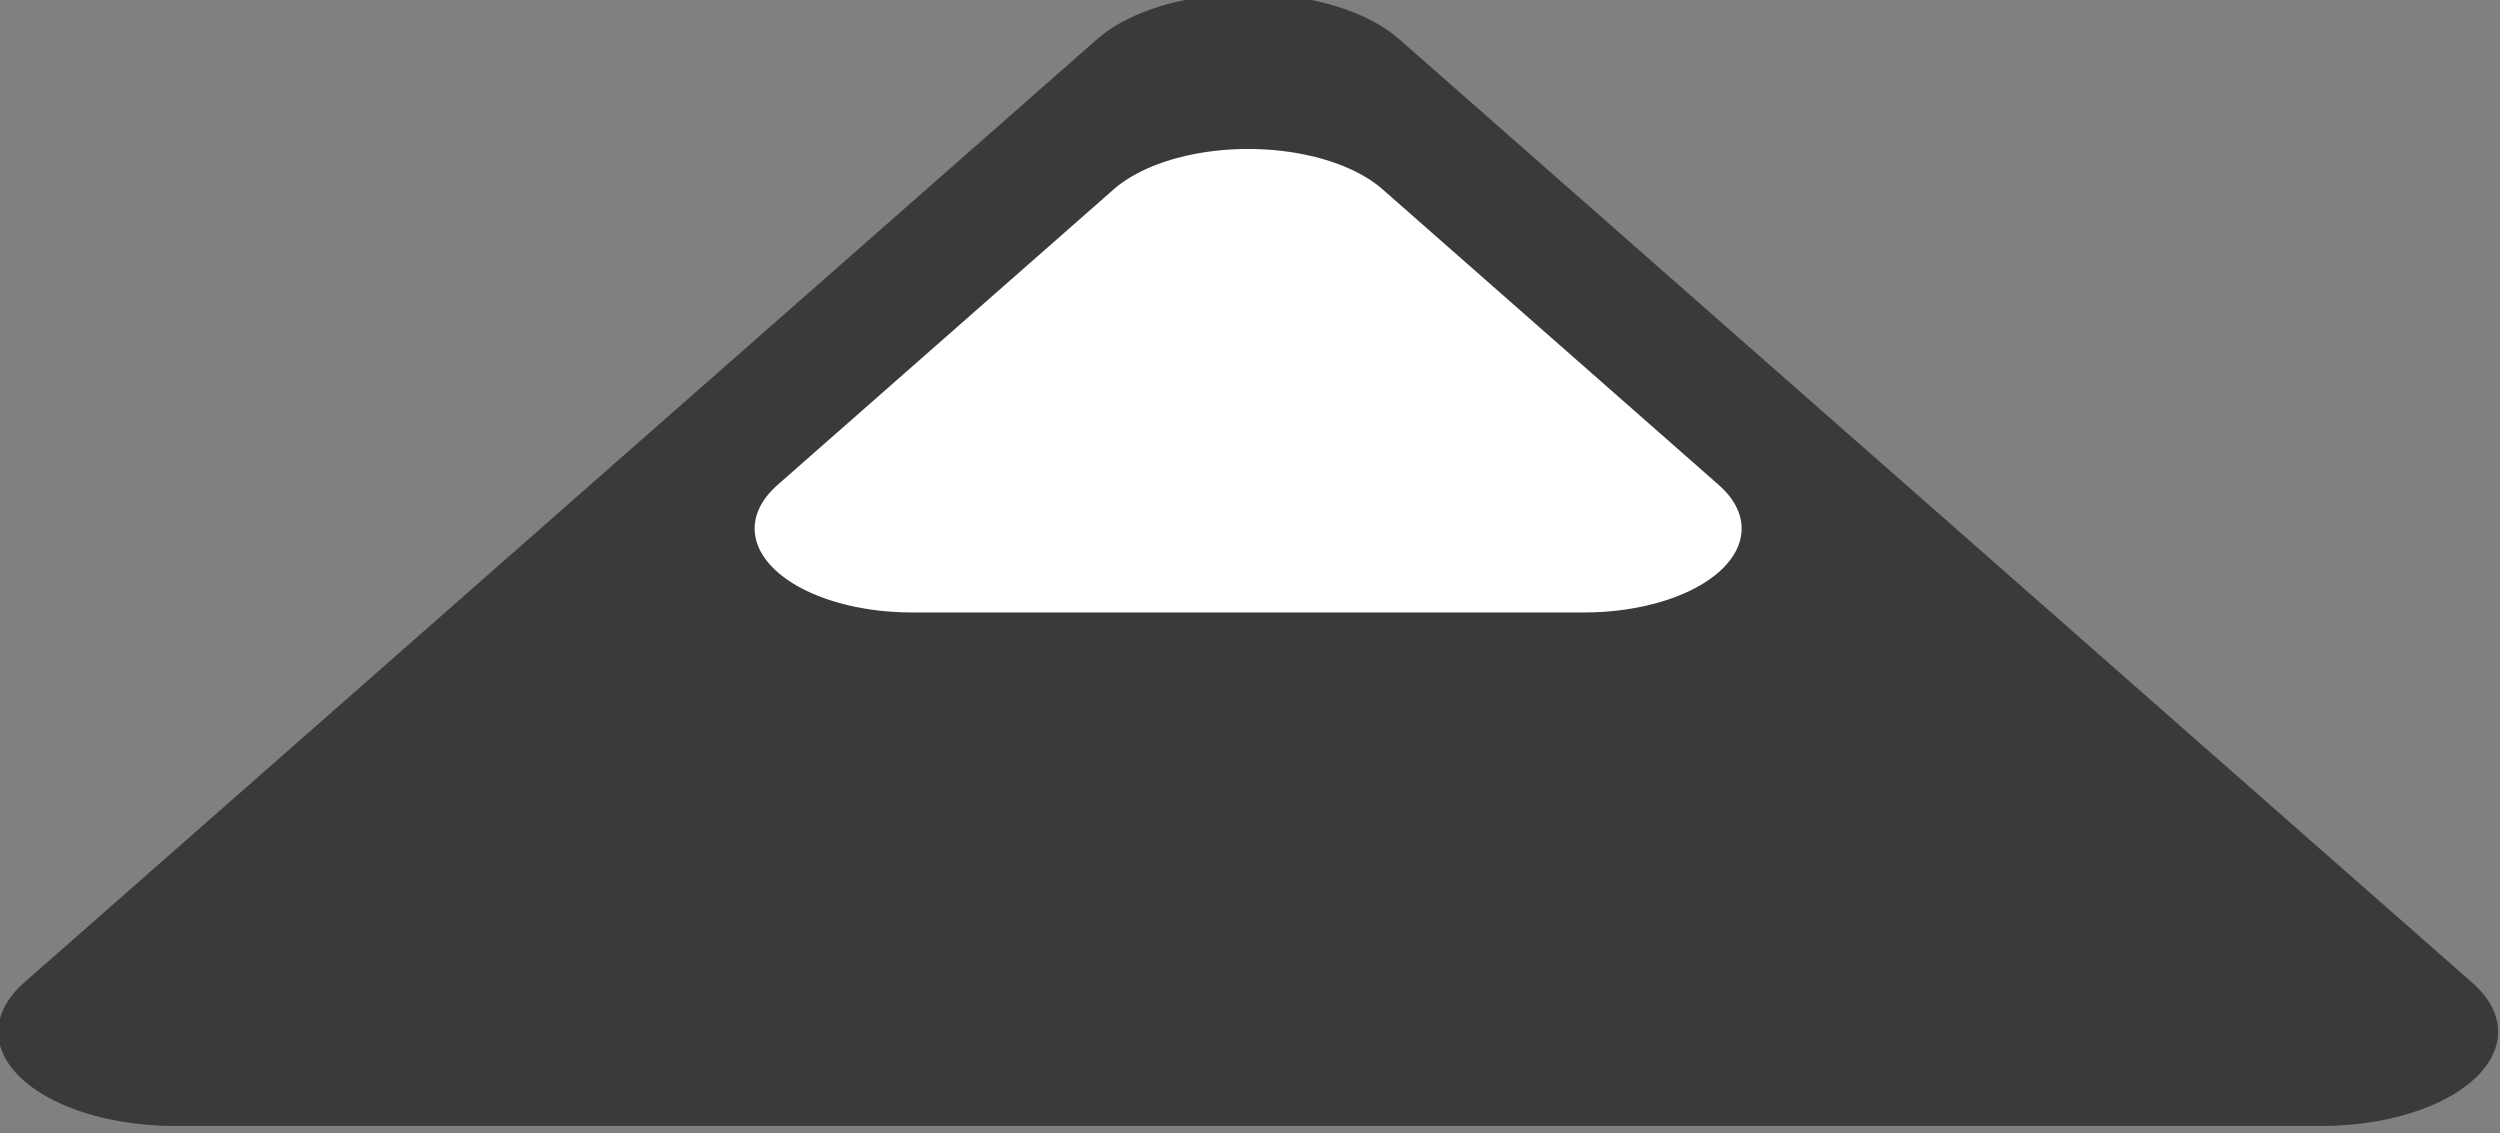 <?xml version="1.0" encoding="UTF-8" standalone="no"?>
<!-- Created with Inkscape (http://www.inkscape.org/) -->

<svg
   width="4.652mm"
   height="2.109mm"
   viewBox="0 0 4.652 2.109"
   version="1.1"
   id="svg5"
   inkscape:export-filename="mtn_xsvg"
   inkscape:export-xdpi="96"
   inkscape:export-ydpi="96"
   sodipodi:docname="mtn.svg"
   inkscape:version="1.2.1 (9c6d41e410, 2022-07-14)"
   xmlns:inkscape="http://www.inkscape.org/namespaces/inkscape"
   xmlns:sodipodi="http://sodipodi.sourceforge.net/DTD/sodipodi-0.dtd"
   xmlns="http://www.w3.org/2000/svg"
   xmlns:svg="http://www.w3.org/2000/svg">
  <rect x="0" y="0" width="4.652" height="2.109" fill="#808080" stroke="none"/>
  <sodipodi:namedview
     id="namedview7"
     pagecolor="#ffffff"
     bordercolor="#000000"
     borderopacity="0.25"
     inkscape:showpageshadow="2"
     inkscape:pageopacity="0.0"
     inkscape:pagecheckerboard="0"
     inkscape:deskcolor="#d1d1d1"
     inkscape:document-units="mm"
     showgrid="false"
     inkscape:zoom="8.4463926"
     inkscape:cx="-6.5708525"
     inkscape:cy="18.706211"
     inkscape:window-width="1920"
     inkscape:window-height="1009"
     inkscape:window-x="-8"
     inkscape:window-y="-8"
     inkscape:window-maximized="1"
     inkscape:current-layer="layer1" />
  <defs
     id="defs2" />
  <g
     inkscape:label="Layer 1"
     inkscape:groupmode="layer"
     id="layer1"
     transform="translate(-28.419,-36.301)">
    <g
       id="g19150"
       transform="matrix(0.821,0,0,0.438,-0.775,21.527)">
      <path
         style="fill:#3a3a3a;stroke:#3a3a3a;stroke-width:0.8;stroke-linecap:round;stroke-linejoin:round;stroke-opacity:1"
         d="m 35.955,38.114 2.433,-4.01 2.433,4.01 h -4.866"
         id="path18732" />
      <path
         style="fill:#ffffff;fill-opacity:1;stroke:#ffffff;stroke-width:0.713;stroke-linecap:round;stroke-linejoin:round;stroke-opacity:1"
         d="m 37.626,35.976 0.762,-1.256 0.762,1.256 h -1.524"
         id="path19146" />
    </g>
  </g>
</svg>
